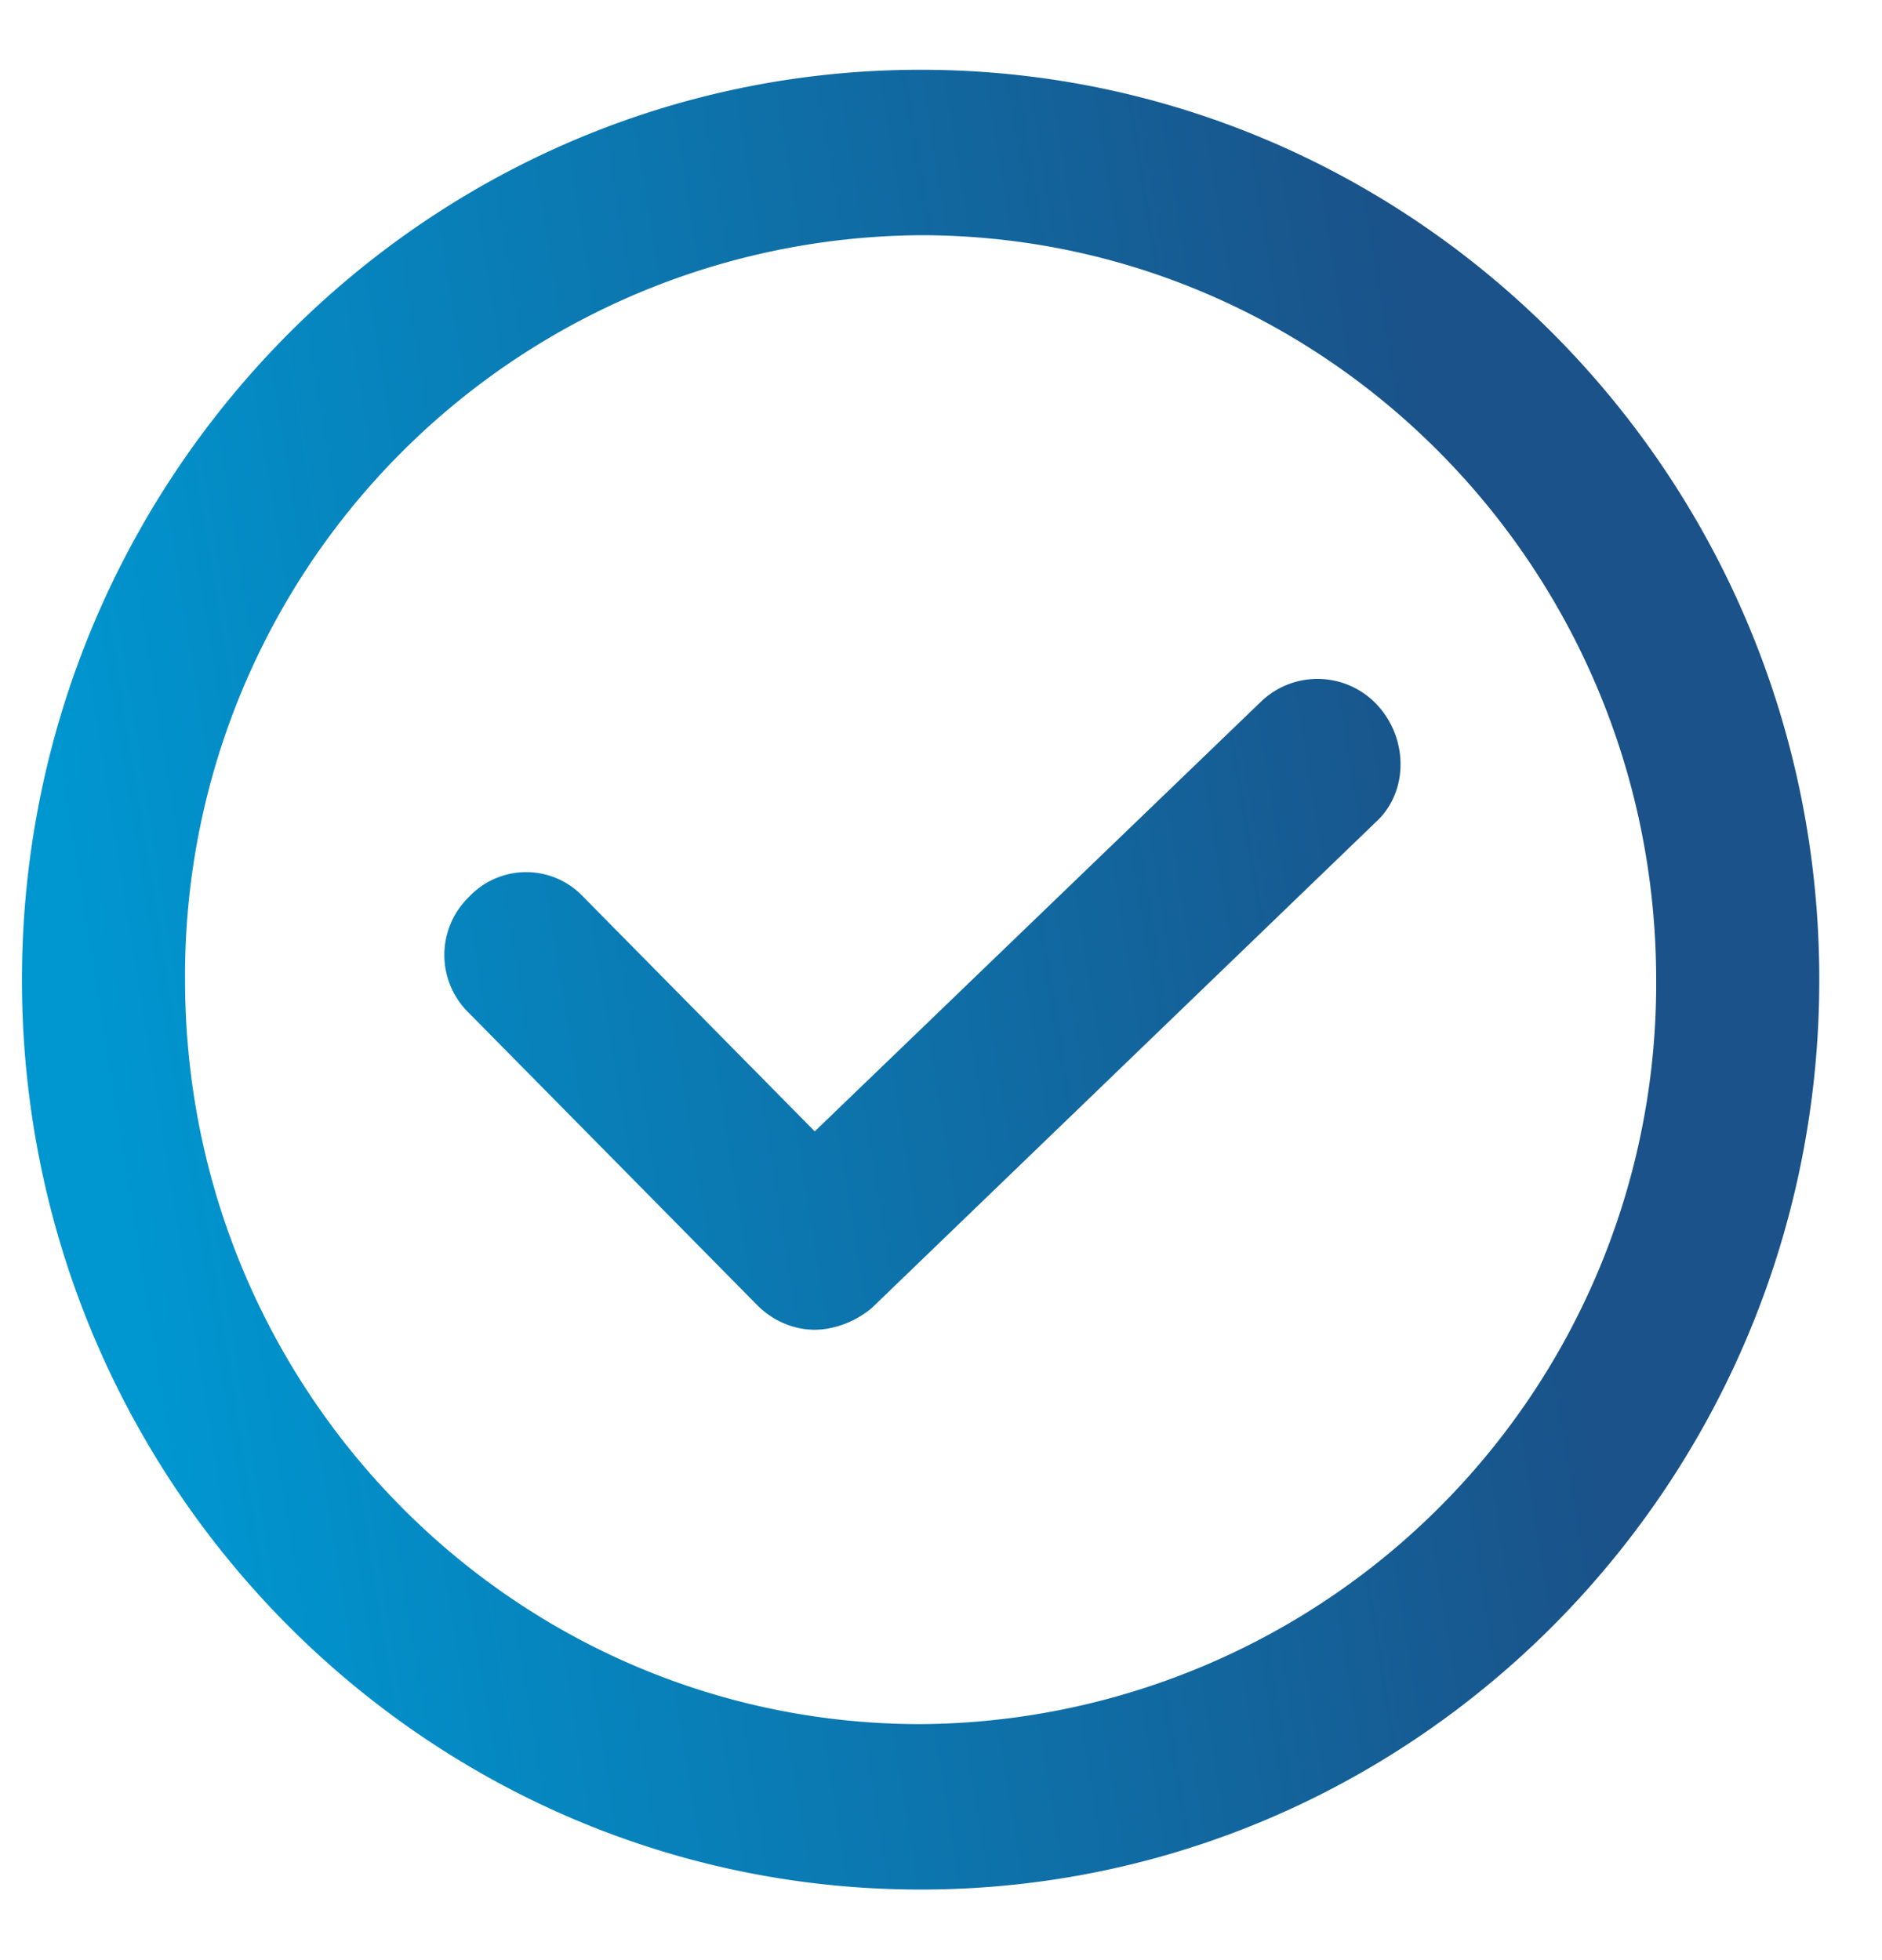 <svg xmlns="http://www.w3.org/2000/svg" xmlns:xlink="http://www.w3.org/1999/xlink" width="24" height="25" viewBox="0 0 24 25"><defs><path id="9cvsa" d="M1189.2 92.5c0 6.4-5.14 11.6-11.46 11.6-6.32 0-11.46-5.2-11.46-11.6 0-6.4 5.14-11.61 11.46-11.61 6.32 0 11.46 5.2 11.46 11.6zm-2.08 0c0-5.24-4.2-9.5-9.38-9.5a9.44 9.44 0 0 0-9.38 9.5c0 5.24 4.2 9.49 9.38 9.49a9.44 9.44 0 0 0 9.38-9.5zm-3.54-3.49c.38.43.38 1.1-.04 1.48l-6.42 6.19c-.21.18-.49.28-.73.28-.25 0-.52-.1-.73-.31l-3.68-3.73a1.03 1.03 0 0 1 0-1.48 1 1 0 0 1 1.46 0l2.95 2.99 5.7-5.49a1.04 1.04 0 0 1 1.49.07z"/><linearGradient id="9cvsb" x1="1167.29" x2="1185.15" y1="93.8" y2="90.93" gradientUnits="userSpaceOnUse"><stop offset="0" stop-color="#0096d0"/><stop offset="1" stop-color="#1a5289"/></linearGradient></defs><g><g transform="translate(-1166 -80)"><use fill="url(#9cvsb)" xlink:href="#9cvsa"/></g></g></svg>